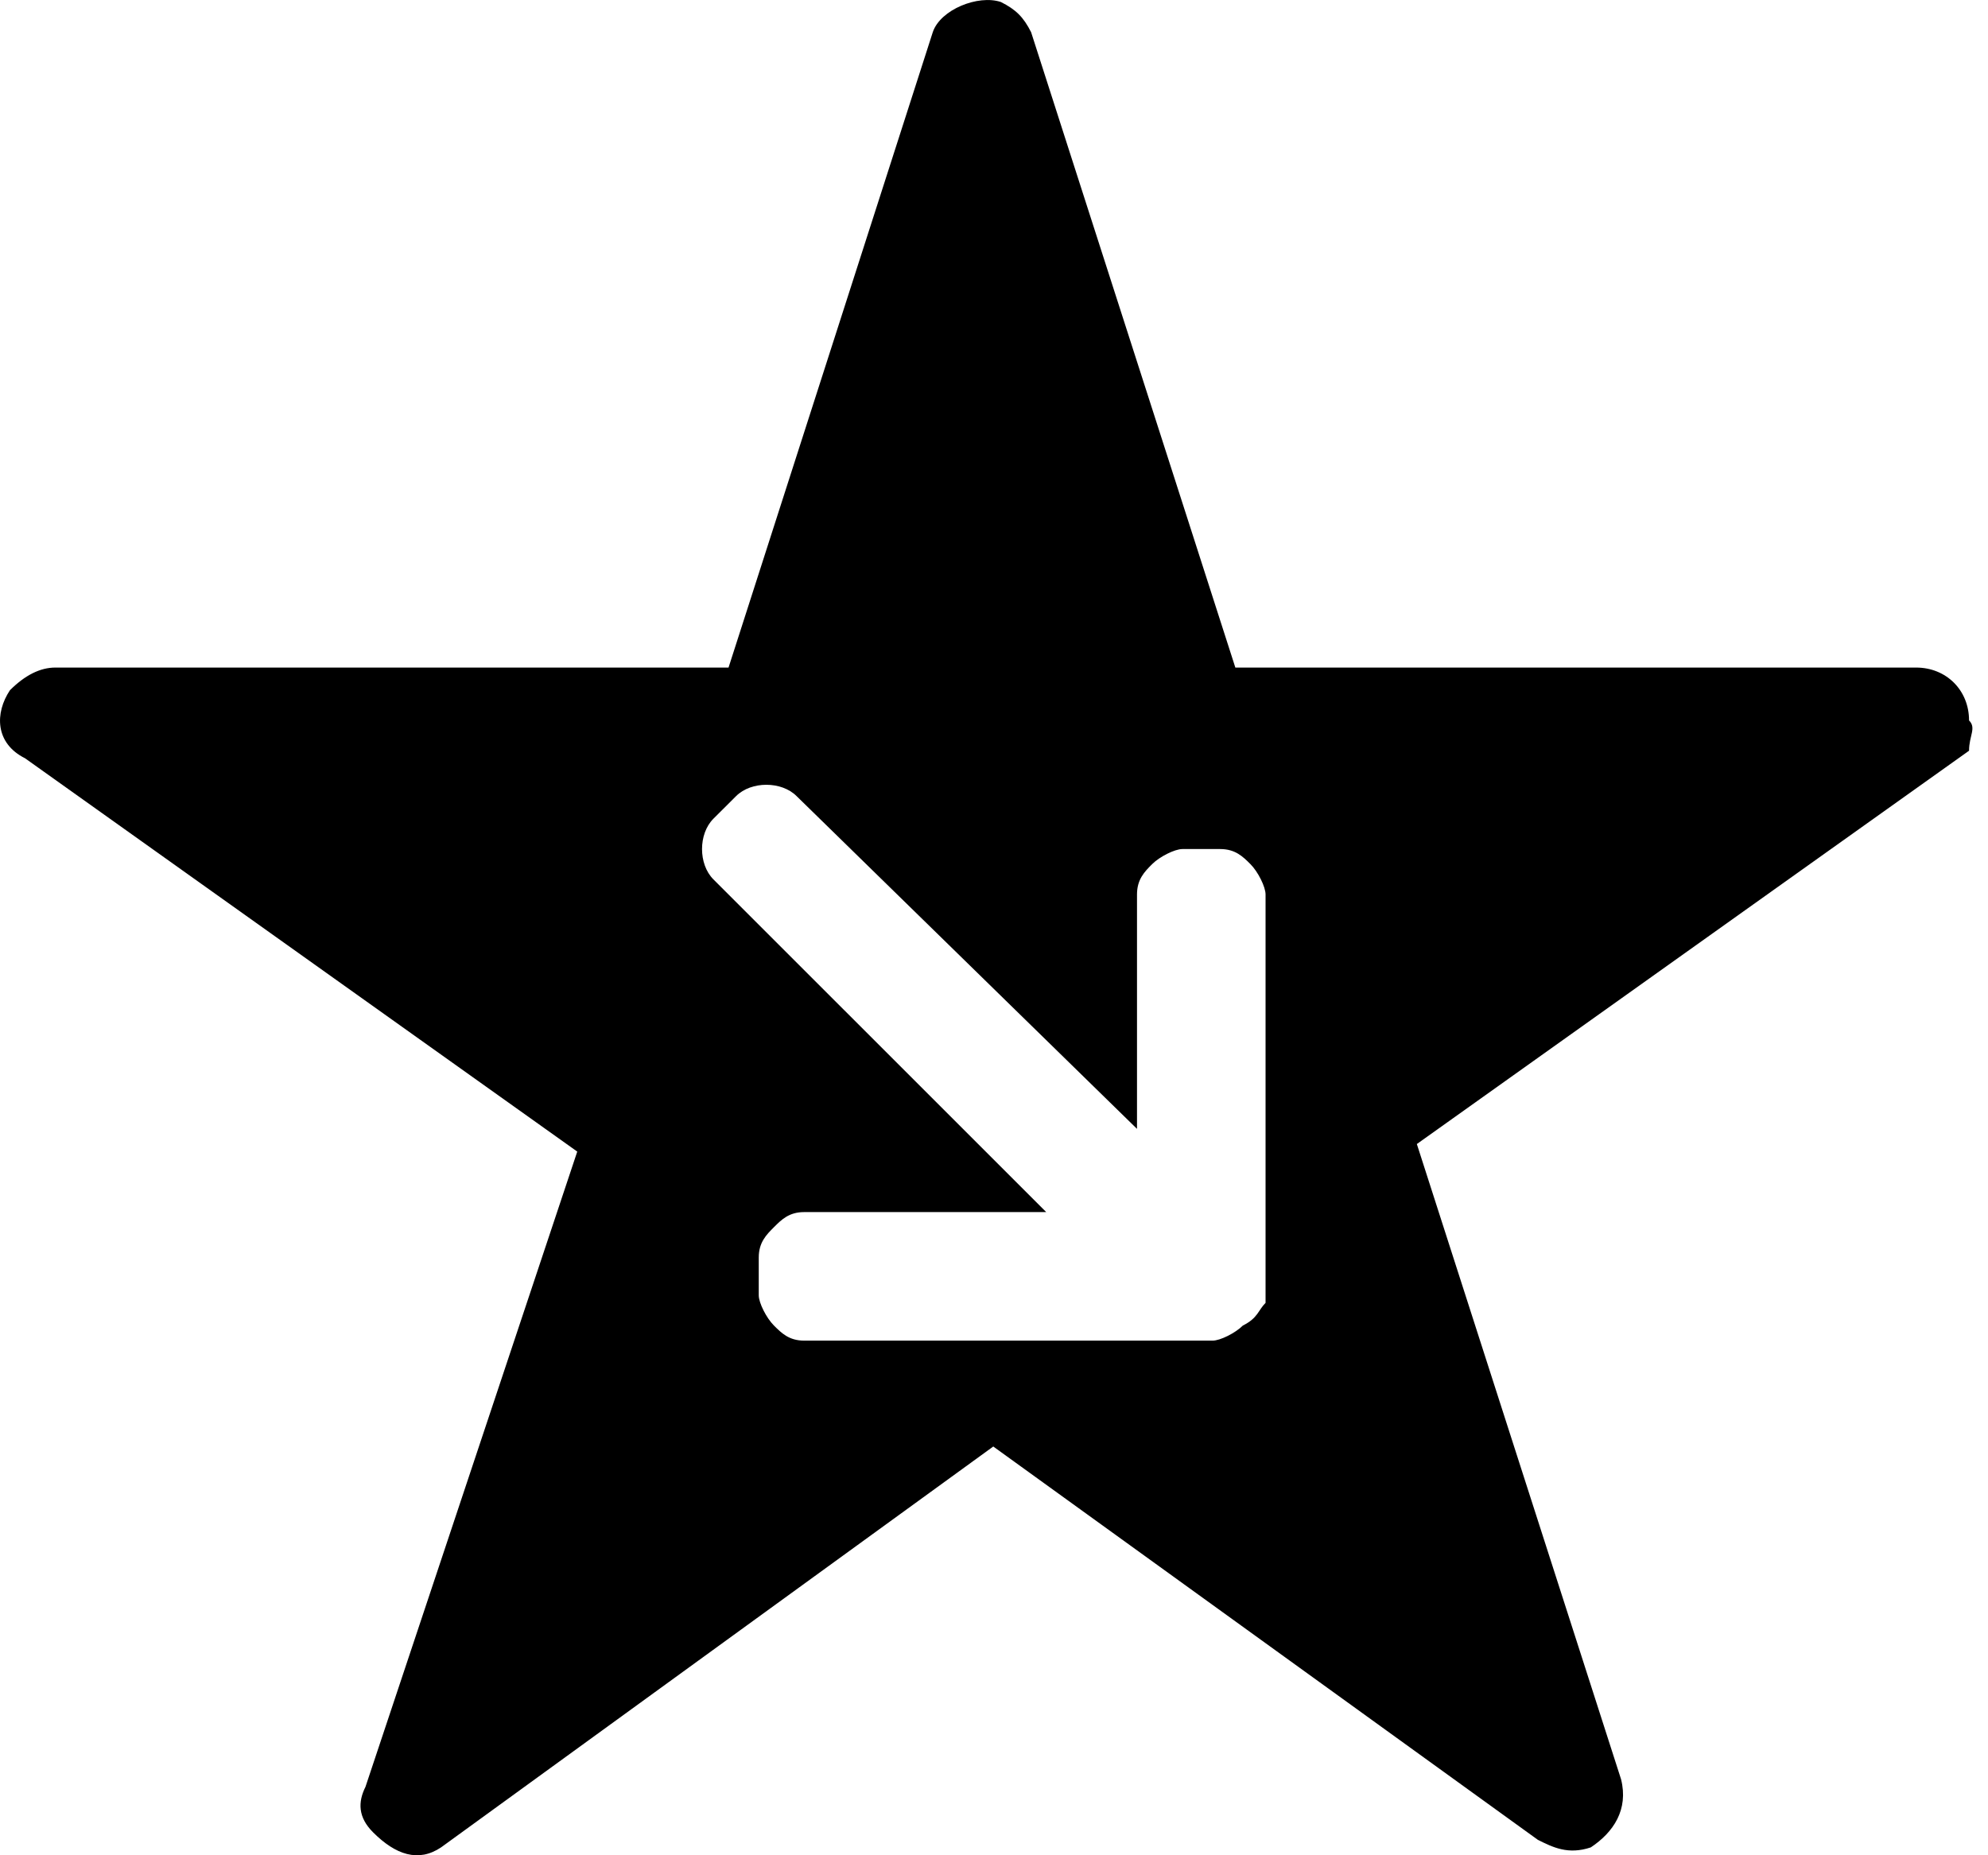<svg width="30" height="28" viewBox="0 0 30 28"
    xmlns="http://www.w3.org/2000/svg">
    <path d="M29.714 10.873C29.714 10.417 29.371 10.075 28.915 10.075H18.642L15.56 0.486C15.445 0.258 15.331 0.144 15.103 0.03C14.761 -0.084 14.19 0.144 14.076 0.486L10.994 10.075H0.835C0.607 10.075 0.378 10.189 0.15 10.417C-0.078 10.759 -0.078 11.216 0.378 11.444L8.711 17.38L5.515 26.968C5.401 27.196 5.401 27.425 5.629 27.653C5.971 27.995 6.314 28.11 6.656 27.881L14.989 21.831L23.207 27.767C23.436 27.881 23.664 27.995 24.006 27.881C24.349 27.653 24.577 27.311 24.463 26.854L21.381 17.266L29.714 11.33C29.714 11.102 29.828 10.988 29.714 10.873ZM18.756 20.005C18.642 20.119 18.413 20.233 18.299 20.233H12.135C11.907 20.233 11.793 20.119 11.679 20.005C11.565 19.891 11.45 19.663 11.45 19.549V18.978C11.45 18.75 11.565 18.635 11.679 18.521C11.793 18.407 11.907 18.293 12.135 18.293H15.788L10.765 13.271C10.537 13.042 10.537 12.586 10.765 12.357L11.108 12.015C11.336 11.787 11.793 11.787 12.021 12.015L17.158 17.037V13.499C17.158 13.271 17.272 13.156 17.386 13.042C17.5 12.928 17.728 12.814 17.843 12.814H18.413C18.642 12.814 18.756 12.928 18.87 13.042C18.984 13.156 19.098 13.385 19.098 13.499V19.663C18.984 19.777 18.984 19.891 18.756 20.005Z" />
</svg>
